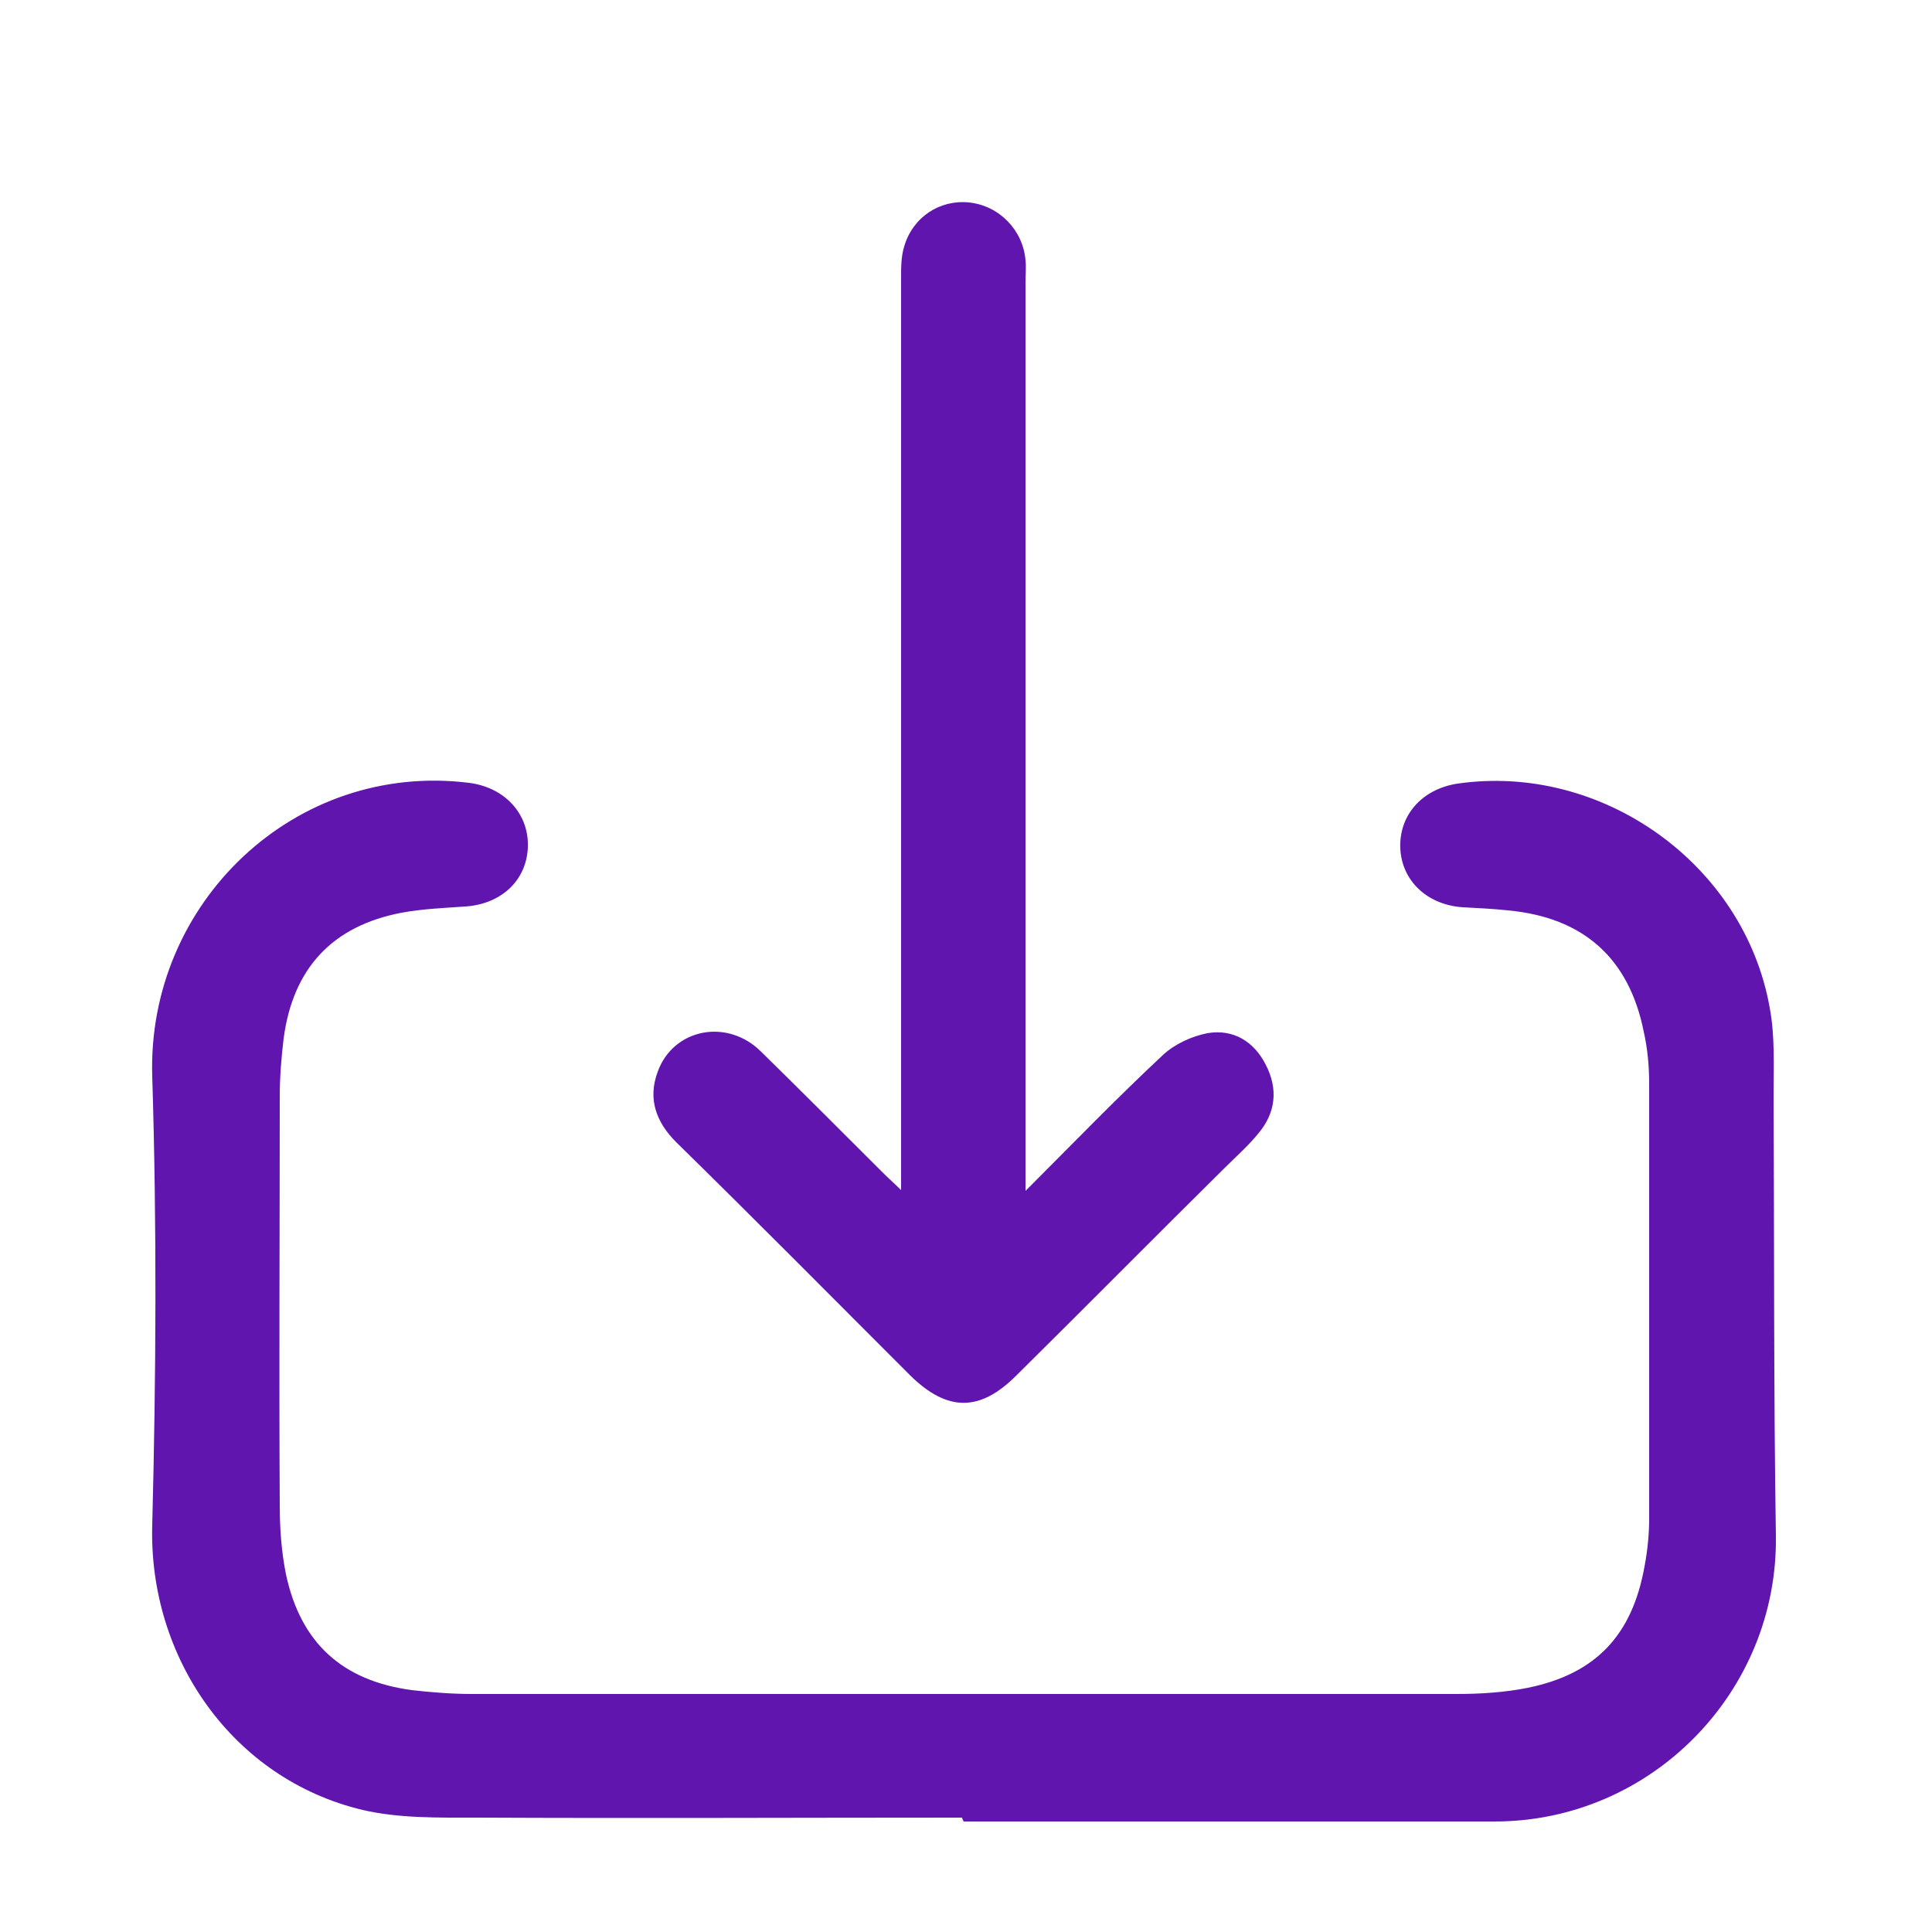 ﻿<?xml version="1.0" encoding="utf-8"?>
<!-- Generator: Adobe Illustrator 24.0.1, SVG Export Plug-In . SVG Version: 6.00 Build 0)  -->
<svg version="1.1" id="Capa_1" xmlns="http://www.w3.org/2000/svg" xmlns:xlink="http://www.w3.org/1999/xlink" x="0px" y="0px" viewBox="0 0 25 25" style="enable-background:new 0 0 25 25;" xml:space="preserve">
<style type="text/css">
	.st0{fill:none;}
	.st1{fill:#6015AF;}
</style>
<rect class="st0" width="25" height="25" />
<g>
	<path class="st1" d="M12.45,23.52c-2.1,0-4.2,0.01-6.29,0c-0.49,0-1,0.01-1.47-0.1c-1.68-0.4-2.77-1.97-2.72-3.69&#xA;		c0.05-1.93,0.06-3.87,0-5.8c-0.07-2.25,1.85-4.08,4.1-3.8c0.47,0.06,0.78,0.41,0.76,0.84c-0.02,0.43-0.35,0.73-0.81,0.76&#xA;		c-0.28,0.02-0.55,0.03-0.82,0.08c-0.9,0.17-1.41,0.72-1.53,1.63c-0.03,0.25-0.05,0.5-0.05,0.75c0,1.76-0.01,3.52,0,5.28&#xA;		c0,0.3,0.02,0.6,0.08,0.9c0.19,0.89,0.73,1.38,1.63,1.5c0.26,0.03,0.52,0.05,0.78,0.05c4.25,0,8.49,0,12.74,0&#xA;		c0.31,0,0.62-0.02,0.92-0.08c0.88-0.18,1.35-0.68,1.51-1.57c0.04-0.21,0.06-0.42,0.06-0.62c0-1.88,0-3.75,0-5.63&#xA;		c0-0.22-0.02-0.45-0.07-0.67c-0.19-0.95-0.78-1.48-1.76-1.57c-0.19-0.02-0.38-0.03-0.58-0.04c-0.46-0.03-0.79-0.34-0.81-0.76&#xA;		c-0.02-0.43,0.28-0.77,0.74-0.84c1.87-0.27,3.71,1.04,4.04,2.9c0.07,0.37,0.05,0.77,0.05,1.15c0.01,1.89,0,3.79,0.03,5.68&#xA;		c0.03,2.02-1.61,3.7-3.64,3.7c-2.29,0-4.58,0-6.87,0C12.45,23.53,12.45,23.53,12.45,23.52z" />
	<path class="st1" d="M13.27,15.41c0.62-0.62,1.19-1.21,1.78-1.76c0.15-0.14,0.37-0.24,0.57-0.28c0.34-0.06,0.61,0.11,0.76,0.41&#xA;		c0.16,0.31,0.13,0.62-0.1,0.89c-0.13,0.16-0.29,0.3-0.44,0.45c-0.9,0.89-1.79,1.79-2.69,2.68c-0.47,0.47-0.89,0.47-1.37,0&#xA;		c-1.01-1.01-2.01-2.02-3.03-3.02c-0.26-0.26-0.37-0.56-0.24-0.91c0.2-0.56,0.9-0.7,1.34-0.26c0.53,0.52,1.06,1.05,1.59,1.58&#xA;		c0.06,0.06,0.12,0.11,0.22,0.21c0-0.14,0-0.24,0-0.33c0-3.83,0-7.65,0-11.48c0-0.13,0-0.27,0.04-0.4c0.11-0.38,0.46-0.61,0.84-0.57&#xA;		c0.39,0.04,0.7,0.36,0.73,0.75c0.01,0.09,0,0.18,0,0.28c0,3.81,0,7.62,0,11.43C13.27,15.16,13.27,15.25,13.27,15.41z" />
</g>
</svg>